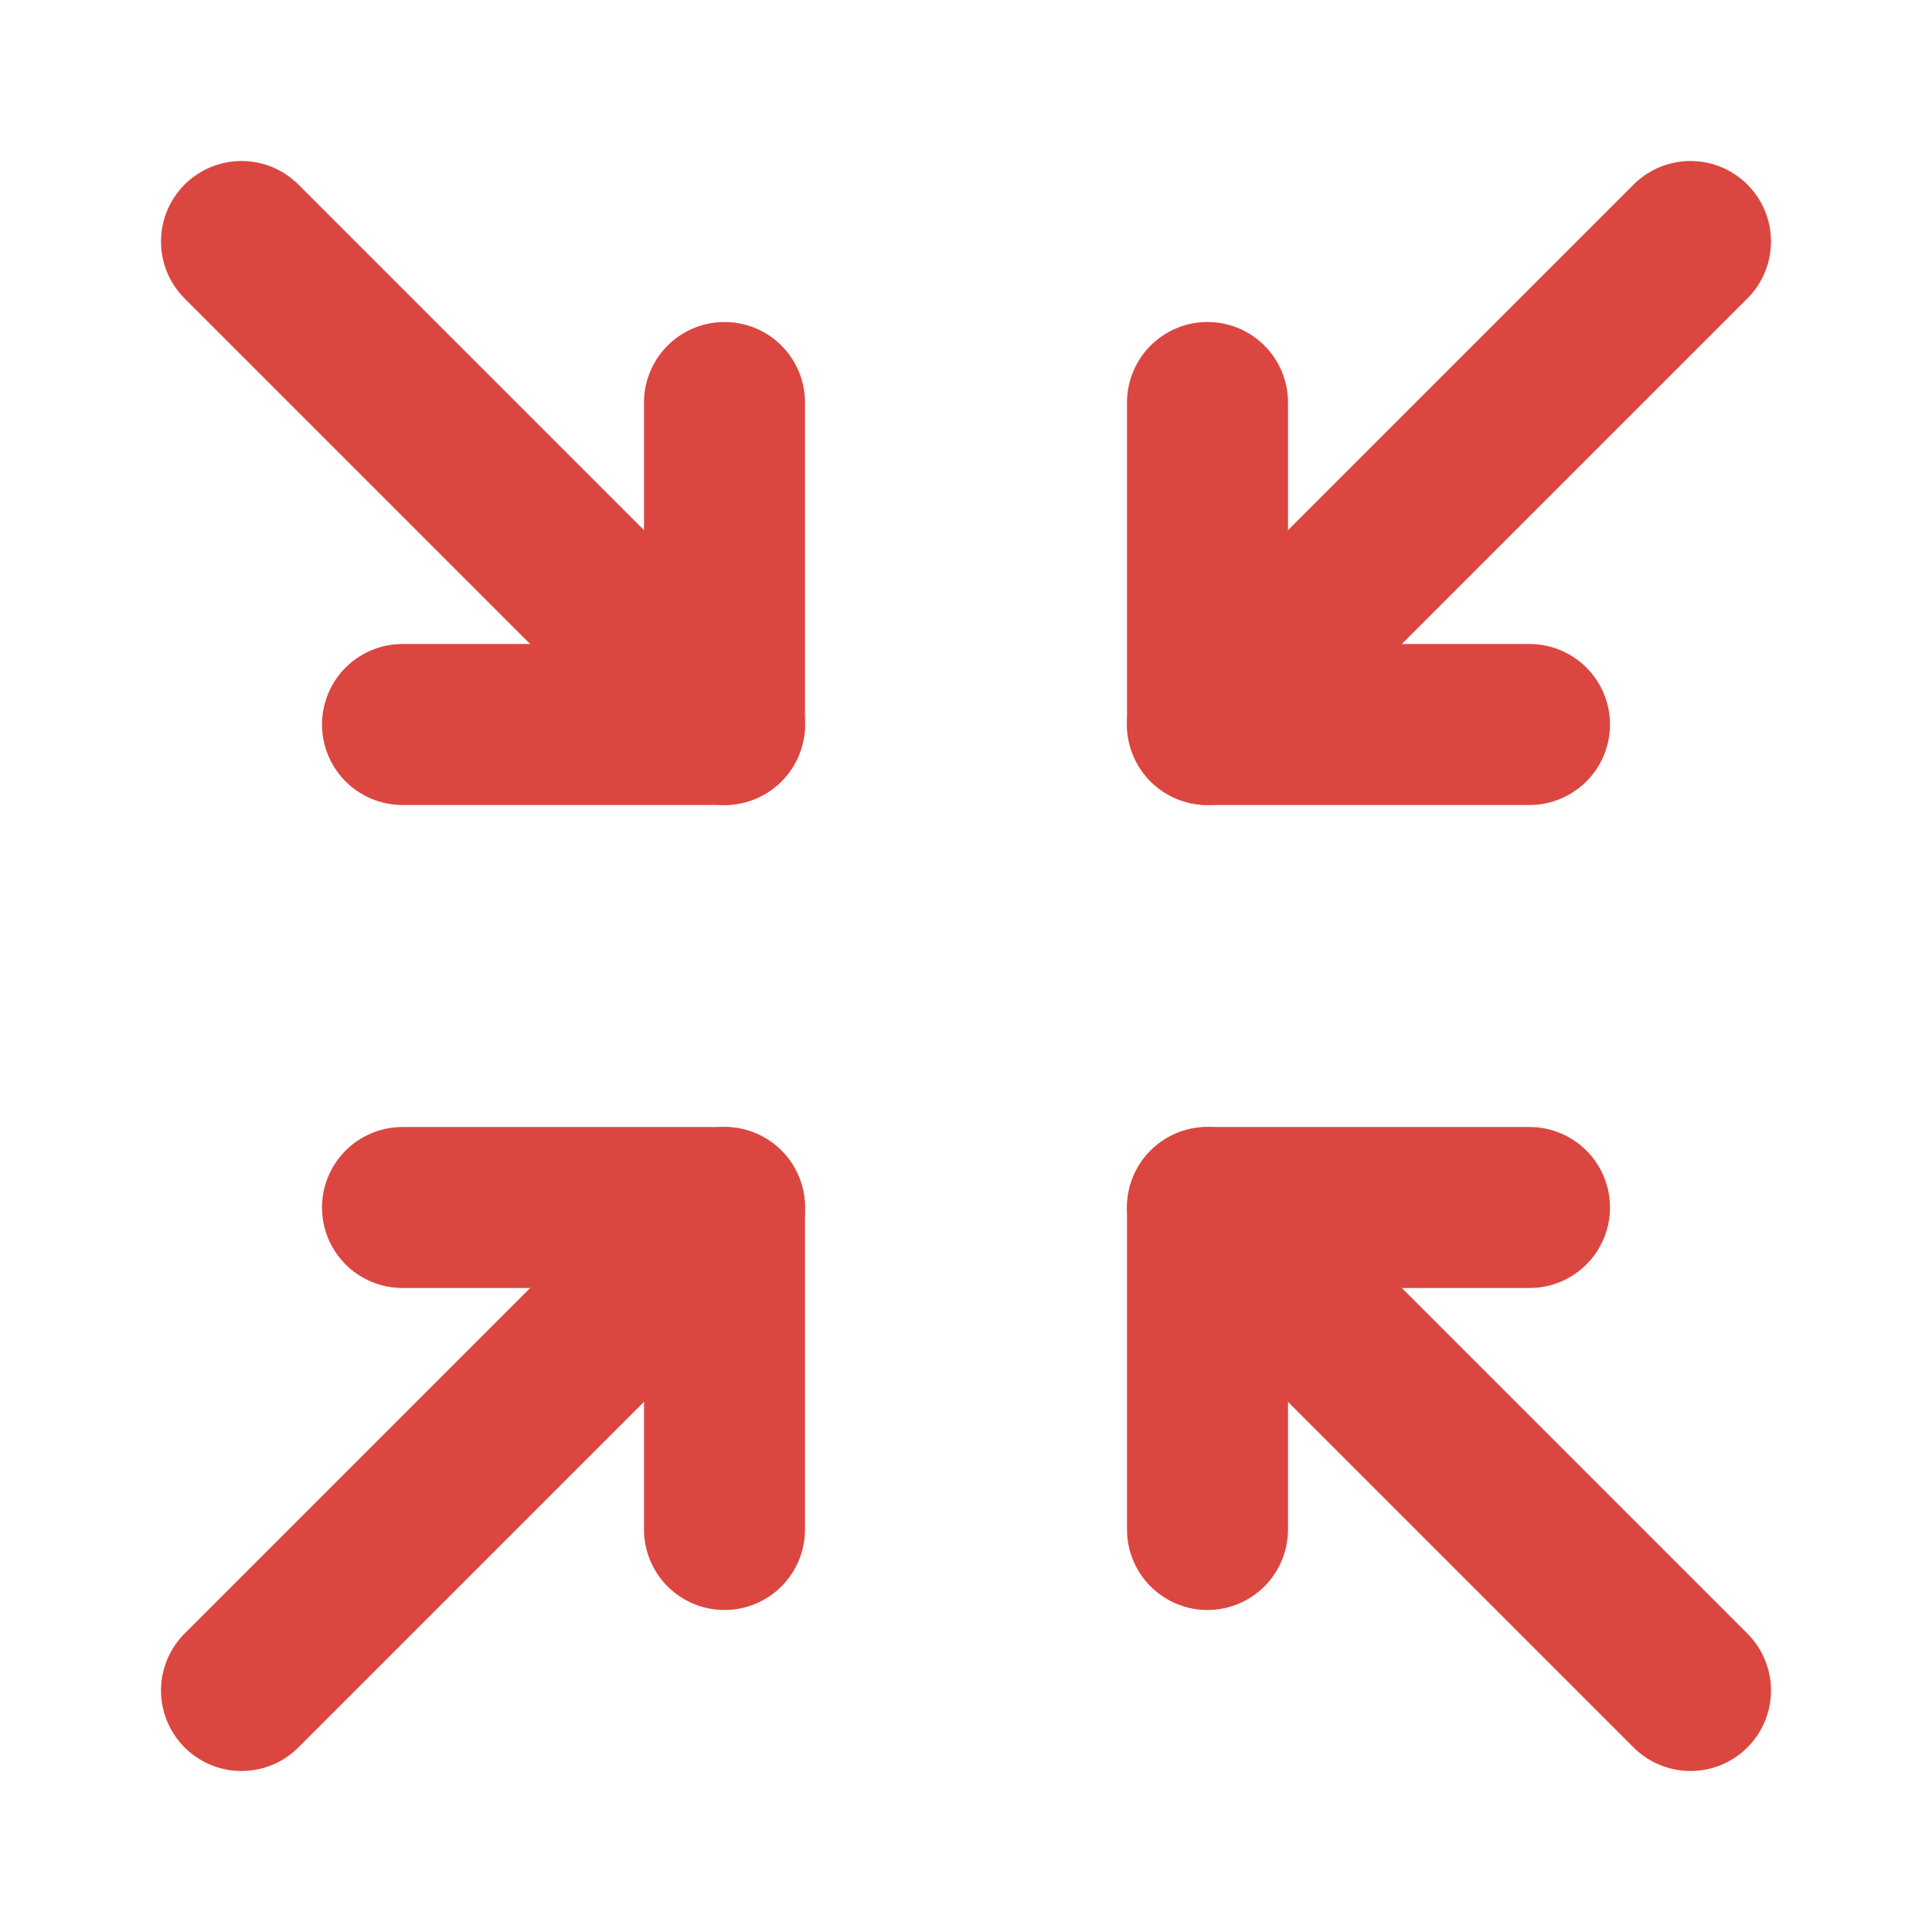 <svg  xmlns="http://www.w3.org/2000/svg"  width="20"  height="20"  viewBox="0 0 24 24"  fill="none"  stroke="#db4740"  stroke-width="2"  stroke-linecap="round"  stroke-linejoin="round"  class="icon icon-tabler icons-tabler-outline icon-tabler-arrows-minimize"><path stroke="none" d="M0 0h24v24H0z" fill="none"/><path d="M5 9l4 0l0 -4" /><path d="M3 3l6 6" /><path d="M5 15l4 0l0 4" /><path d="M3 21l6 -6" /><path d="M19 9l-4 0l0 -4" /><path d="M15 9l6 -6" /><path d="M19 15l-4 0l0 4" /><path d="M15 15l6 6" /></svg>
